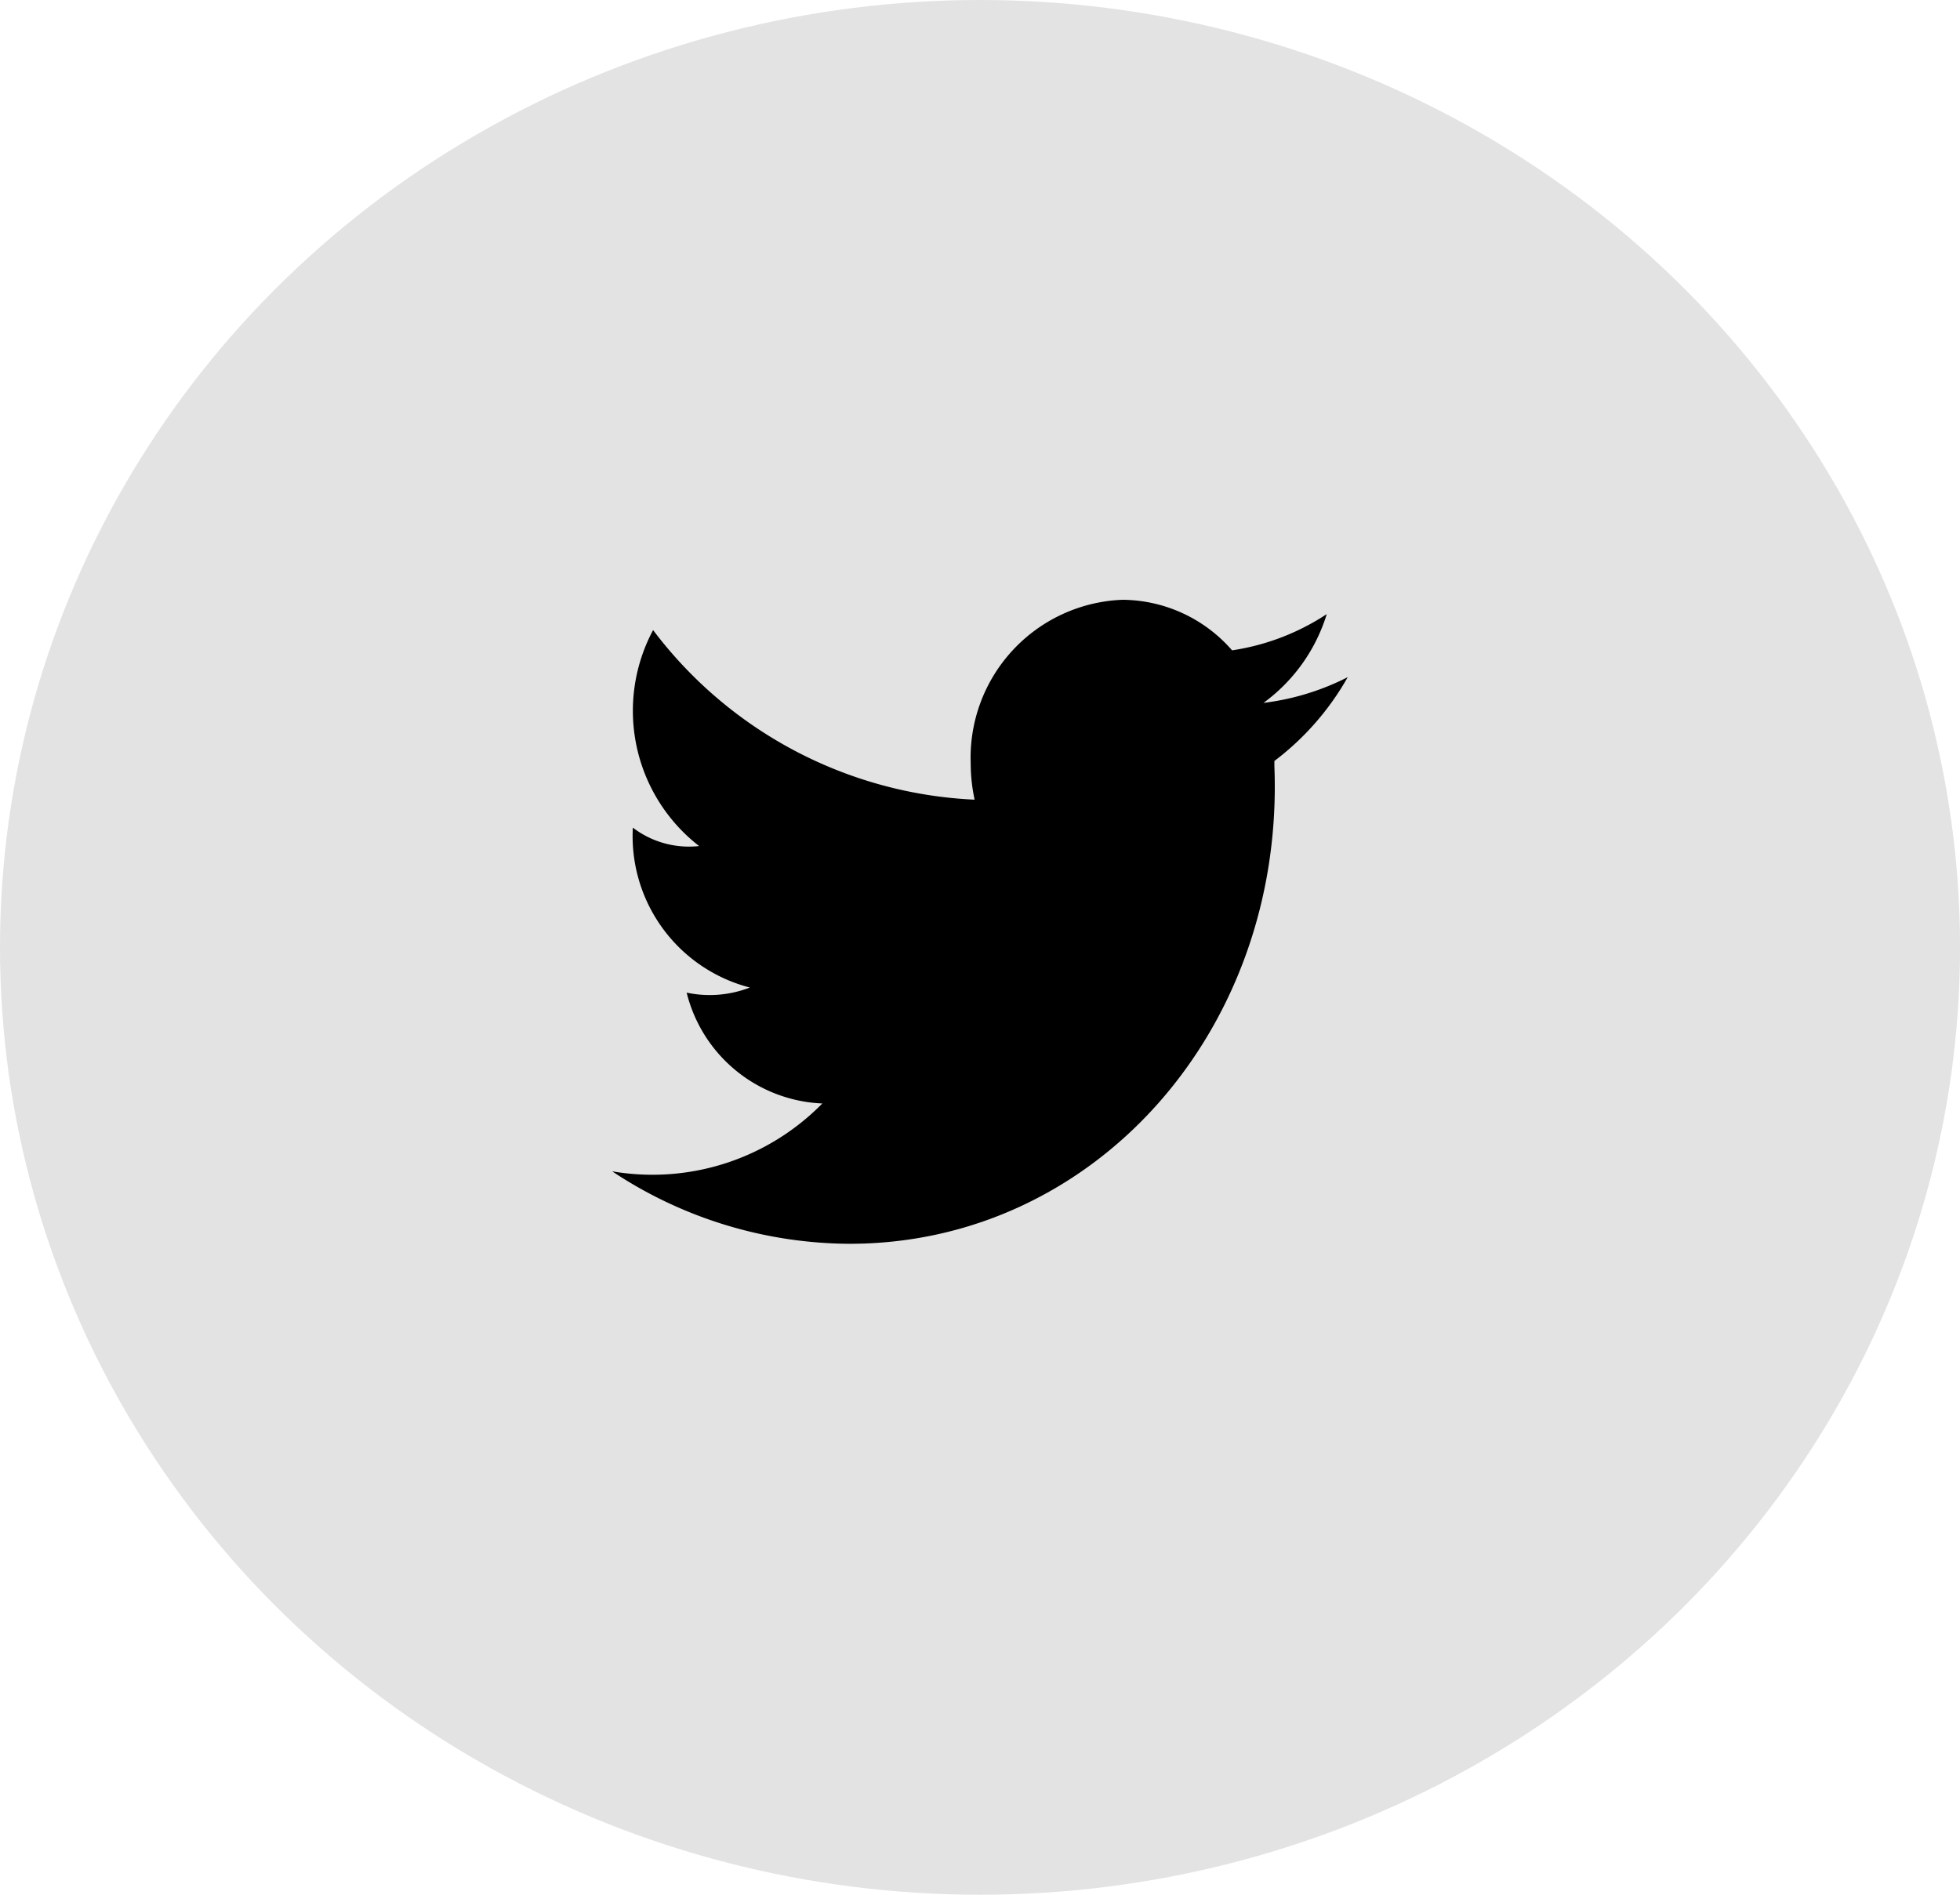 <svg xmlns="http://www.w3.org/2000/svg" width="54.091" height="52.288" viewBox="0 0 54.091 52.288"><ellipse cx="27.046" cy="26.144" rx="27.046" ry="26.144" transform="translate(0 0)" fill="#e3e3e3"/><path d="M148.3,146.135a6.96,6.96,0,0,1-2.325.71,4.76,4.76,0,0,0,1.746-2.45,6.483,6.483,0,0,1-2.613,1,0,0,0,0,0,0,0A4.042,4.042,0,0,0,142.084,144a4.359,4.359,0,0,0-4.189,4.511,4.778,4.778,0,0,0,.108,1.005h0a11.782,11.782,0,0,1-8.873-4.68,4.724,4.724,0,0,0,1.27,5.96,2.552,2.552,0,0,1-1.829-.508A4.313,4.313,0,0,0,131.8,154.7a3.059,3.059,0,0,1-1.744.141A4.032,4.032,0,0,0,133.8,157.9a6.569,6.569,0,0,1-5.8,1.872,11.915,11.915,0,0,0,6.552,2c6.758,0,12.007-5.9,11.724-13.174,0-.009,0-.017,0-.025s0-.04,0-.057,0-.045,0-.068A7.544,7.544,0,0,0,148.3,146.135Z" transform="translate(-111.106 -127.448)"/></svg>